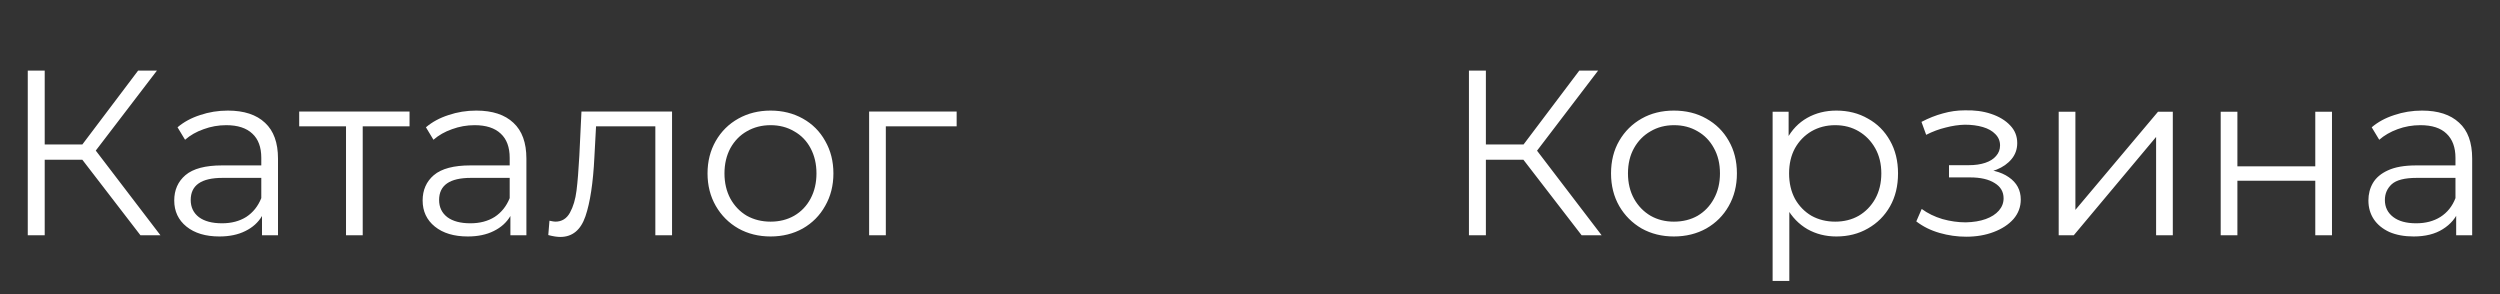 <svg width="170" height="20" viewBox="0 0 170 20" fill="none" xmlns="http://www.w3.org/2000/svg">
<rect x="0" y="0" width="170" height="20" fill="#333333" stroke="none"/>
<path d="M5.6 10.864H3.04V16H1.888V4.8H3.04V9.824H5.6L9.392 4.8H10.672L6.512 10.24L10.912 16H9.552L5.6 10.864ZM15.496 7.52C16.595 7.52 17.438 7.797 18.024 8.352C18.611 8.896 18.904 9.707 18.904 10.784V16H17.816V14.688C17.56 15.125 17.182 15.467 16.68 15.712C16.19 15.957 15.603 16.08 14.92 16.08C13.982 16.08 13.235 15.856 12.68 15.408C12.126 14.96 11.848 14.368 11.848 13.632C11.848 12.917 12.104 12.341 12.616 11.904C13.139 11.467 13.966 11.248 15.096 11.248H17.768V10.736C17.768 10.011 17.566 9.461 17.16 9.088C16.755 8.704 16.163 8.512 15.384 8.512C14.851 8.512 14.339 8.603 13.848 8.784C13.358 8.955 12.936 9.195 12.584 9.504L12.072 8.656C12.499 8.293 13.011 8.016 13.608 7.824C14.206 7.621 14.835 7.52 15.496 7.52ZM15.096 15.184C15.736 15.184 16.286 15.04 16.744 14.752C17.203 14.453 17.544 14.027 17.768 13.472V12.096H15.128C13.688 12.096 12.968 12.597 12.968 13.6C12.968 14.091 13.155 14.48 13.528 14.768C13.902 15.045 14.424 15.184 15.096 15.184ZM27.849 8.592H24.665V16H23.529V8.592H20.345V7.584H27.849V8.592ZM32.387 7.52C33.486 7.52 34.328 7.797 34.915 8.352C35.502 8.896 35.795 9.707 35.795 10.784V16H34.707V14.688C34.451 15.125 34.072 15.467 33.571 15.712C33.08 15.957 32.494 16.08 31.811 16.08C30.872 16.08 30.126 15.856 29.571 15.408C29.016 14.96 28.739 14.368 28.739 13.632C28.739 12.917 28.995 12.341 29.507 11.904C30.03 11.467 30.856 11.248 31.987 11.248H34.659V10.736C34.659 10.011 34.456 9.461 34.051 9.088C33.646 8.704 33.054 8.512 32.275 8.512C31.742 8.512 31.23 8.603 30.739 8.784C30.248 8.955 29.827 9.195 29.475 9.504L28.963 8.656C29.39 8.293 29.902 8.016 30.499 7.824C31.096 7.621 31.726 7.52 32.387 7.52ZM31.987 15.184C32.627 15.184 33.176 15.04 33.635 14.752C34.094 14.453 34.435 14.027 34.659 13.472V12.096H32.019C30.579 12.096 29.859 12.597 29.859 13.6C29.859 14.091 30.046 14.48 30.419 14.768C30.792 15.045 31.315 15.184 31.987 15.184ZM45.699 7.584V16H44.563V8.592H40.531L40.419 10.672C40.334 12.421 40.131 13.765 39.811 14.704C39.491 15.643 38.92 16.112 38.099 16.112C37.875 16.112 37.603 16.069 37.283 15.984L37.363 15.008C37.555 15.051 37.688 15.072 37.763 15.072C38.2 15.072 38.531 14.869 38.755 14.464C38.979 14.059 39.129 13.557 39.203 12.96C39.278 12.363 39.342 11.573 39.395 10.592L39.539 7.584H45.699ZM52.401 16.08C51.59 16.08 50.859 15.899 50.209 15.536C49.558 15.163 49.046 14.651 48.672 14C48.299 13.349 48.112 12.613 48.112 11.792C48.112 10.971 48.299 10.235 48.672 9.584C49.046 8.933 49.558 8.427 50.209 8.064C50.859 7.701 51.59 7.52 52.401 7.52C53.211 7.52 53.942 7.701 54.593 8.064C55.243 8.427 55.75 8.933 56.112 9.584C56.486 10.235 56.672 10.971 56.672 11.792C56.672 12.613 56.486 13.349 56.112 14C55.75 14.651 55.243 15.163 54.593 15.536C53.942 15.899 53.211 16.08 52.401 16.08ZM52.401 15.072C52.998 15.072 53.531 14.939 54.001 14.672C54.48 14.395 54.854 14.005 55.12 13.504C55.387 13.003 55.52 12.432 55.52 11.792C55.52 11.152 55.387 10.581 55.12 10.08C54.854 9.579 54.48 9.195 54.001 8.928C53.531 8.651 52.998 8.512 52.401 8.512C51.803 8.512 51.264 8.651 50.785 8.928C50.315 9.195 49.942 9.579 49.664 10.08C49.398 10.581 49.264 11.152 49.264 11.792C49.264 12.432 49.398 13.003 49.664 13.504C49.942 14.005 50.315 14.395 50.785 14.672C51.264 14.939 51.803 15.072 52.401 15.072ZM65.052 8.592H60.236V16H59.1V7.584H65.052V8.592Z" fill="white"/>
<path d="M107.552 16L103.248 10.416L104.208 9.84L108.912 16H107.552ZM99.888 16V4.8H101.04V16H99.888ZM100.688 10.864V9.824H104.192V10.864H100.688ZM104.304 10.528L103.216 10.336L107.392 4.8H108.672L104.304 10.528ZM113.822 16.08C113.011 16.08 112.281 15.899 111.63 15.536C110.99 15.163 110.483 14.656 110.11 14.016C109.737 13.365 109.55 12.624 109.55 11.792C109.55 10.949 109.737 10.208 110.11 9.568C110.483 8.928 110.99 8.427 111.63 8.064C112.27 7.701 113.001 7.52 113.822 7.52C114.654 7.52 115.39 7.701 116.03 8.064C116.681 8.427 117.187 8.928 117.55 9.568C117.923 10.208 118.11 10.949 118.11 11.792C118.11 12.624 117.923 13.365 117.55 14.016C117.187 14.656 116.681 15.163 116.03 15.536C115.379 15.899 114.643 16.08 113.822 16.08ZM113.822 15.072C114.43 15.072 114.969 14.939 115.438 14.672C115.907 14.395 116.275 14.011 116.542 13.52C116.819 13.019 116.958 12.443 116.958 11.792C116.958 11.131 116.819 10.555 116.542 10.064C116.275 9.573 115.907 9.195 115.438 8.928C114.969 8.651 114.435 8.512 113.838 8.512C113.241 8.512 112.707 8.651 112.238 8.928C111.769 9.195 111.395 9.573 111.118 10.064C110.841 10.555 110.702 11.131 110.702 11.792C110.702 12.443 110.841 13.019 111.118 13.52C111.395 14.011 111.769 14.395 112.238 14.672C112.707 14.939 113.235 15.072 113.822 15.072ZM124.874 16.08C124.149 16.08 123.493 15.915 122.906 15.584C122.319 15.243 121.85 14.757 121.498 14.128C121.157 13.488 120.986 12.709 120.986 11.792C120.986 10.875 121.157 10.101 121.498 9.472C121.839 8.832 122.303 8.347 122.89 8.016C123.477 7.685 124.138 7.52 124.874 7.52C125.674 7.52 126.389 7.701 127.018 8.064C127.658 8.416 128.159 8.917 128.522 9.568C128.885 10.208 129.066 10.949 129.066 11.792C129.066 12.645 128.885 13.392 128.522 14.032C128.159 14.672 127.658 15.173 127.018 15.536C126.389 15.899 125.674 16.08 124.874 16.08ZM120.538 19.104V7.6H121.626V10.128L121.514 11.808L121.674 13.504V19.104H120.538ZM124.794 15.072C125.391 15.072 125.925 14.939 126.394 14.672C126.863 14.395 127.237 14.011 127.514 13.52C127.791 13.019 127.93 12.443 127.93 11.792C127.93 11.141 127.791 10.571 127.514 10.08C127.237 9.589 126.863 9.205 126.394 8.928C125.925 8.651 125.391 8.512 124.794 8.512C124.197 8.512 123.658 8.651 123.178 8.928C122.709 9.205 122.335 9.589 122.058 10.08C121.791 10.571 121.658 11.141 121.658 11.792C121.658 12.443 121.791 13.019 122.058 13.52C122.335 14.011 122.709 14.395 123.178 14.672C123.658 14.939 124.197 15.072 124.794 15.072ZM133.7 16.096C133.092 16.096 132.489 16.011 131.892 15.84C131.295 15.669 130.767 15.408 130.308 15.056L130.676 14.208C131.081 14.507 131.551 14.736 132.084 14.896C132.617 15.045 133.145 15.12 133.668 15.12C134.191 15.109 134.644 15.035 135.028 14.896C135.412 14.757 135.711 14.565 135.924 14.32C136.137 14.075 136.244 13.797 136.244 13.488C136.244 13.04 136.041 12.693 135.636 12.448C135.231 12.192 134.676 12.064 133.972 12.064H132.532V11.232H133.892C134.308 11.232 134.676 11.179 134.996 11.072C135.316 10.965 135.561 10.811 135.732 10.608C135.913 10.405 136.004 10.165 136.004 9.888C136.004 9.589 135.897 9.333 135.684 9.12C135.481 8.907 135.199 8.747 134.836 8.64C134.473 8.533 134.063 8.48 133.604 8.48C133.188 8.491 132.756 8.555 132.308 8.672C131.86 8.779 131.417 8.944 130.98 9.168L130.66 8.288C131.151 8.032 131.636 7.84 132.116 7.712C132.607 7.573 133.097 7.504 133.588 7.504C134.26 7.483 134.863 7.563 135.396 7.744C135.94 7.925 136.372 8.187 136.692 8.528C137.012 8.859 137.172 9.259 137.172 9.728C137.172 10.144 137.044 10.507 136.788 10.816C136.532 11.125 136.191 11.365 135.764 11.536C135.337 11.707 134.852 11.792 134.308 11.792L134.356 11.488C135.316 11.488 136.063 11.675 136.596 12.048C137.14 12.421 137.412 12.928 137.412 13.568C137.412 14.069 137.247 14.512 136.916 14.896C136.585 15.269 136.137 15.563 135.572 15.776C135.017 15.989 134.393 16.096 133.7 16.096ZM139.991 16V7.6H141.127V14.272L146.743 7.6H147.751V16H146.615V9.312L141.015 16H139.991ZM151.007 16V7.6H152.143V11.312H157.439V7.6H158.575V16H157.439V12.288H152.143V16H151.007ZM167.02 16V14.144L166.972 13.84V10.736C166.972 10.021 166.769 9.472 166.364 9.088C165.969 8.704 165.377 8.512 164.588 8.512C164.044 8.512 163.526 8.603 163.036 8.784C162.545 8.965 162.129 9.205 161.788 9.504L161.276 8.656C161.702 8.293 162.214 8.016 162.812 7.824C163.409 7.621 164.038 7.52 164.7 7.52C165.788 7.52 166.625 7.792 167.212 8.336C167.809 8.869 168.108 9.685 168.108 10.784V16H167.02ZM164.124 16.08C163.494 16.08 162.945 15.979 162.476 15.776C162.017 15.563 161.665 15.275 161.42 14.912C161.174 14.539 161.052 14.112 161.052 13.632C161.052 13.195 161.153 12.8 161.356 12.448C161.569 12.085 161.91 11.797 162.38 11.584C162.86 11.36 163.5 11.248 164.299 11.248H167.196V12.096H164.332C163.521 12.096 162.956 12.24 162.636 12.528C162.326 12.816 162.172 13.173 162.172 13.6C162.172 14.08 162.358 14.464 162.732 14.752C163.105 15.04 163.628 15.184 164.299 15.184C164.94 15.184 165.489 15.04 165.948 14.752C166.417 14.453 166.758 14.027 166.972 13.472L167.228 14.256C167.014 14.811 166.641 15.253 166.108 15.584C165.585 15.915 164.924 16.08 164.124 16.08Z" fill="white"/>
</svg>
